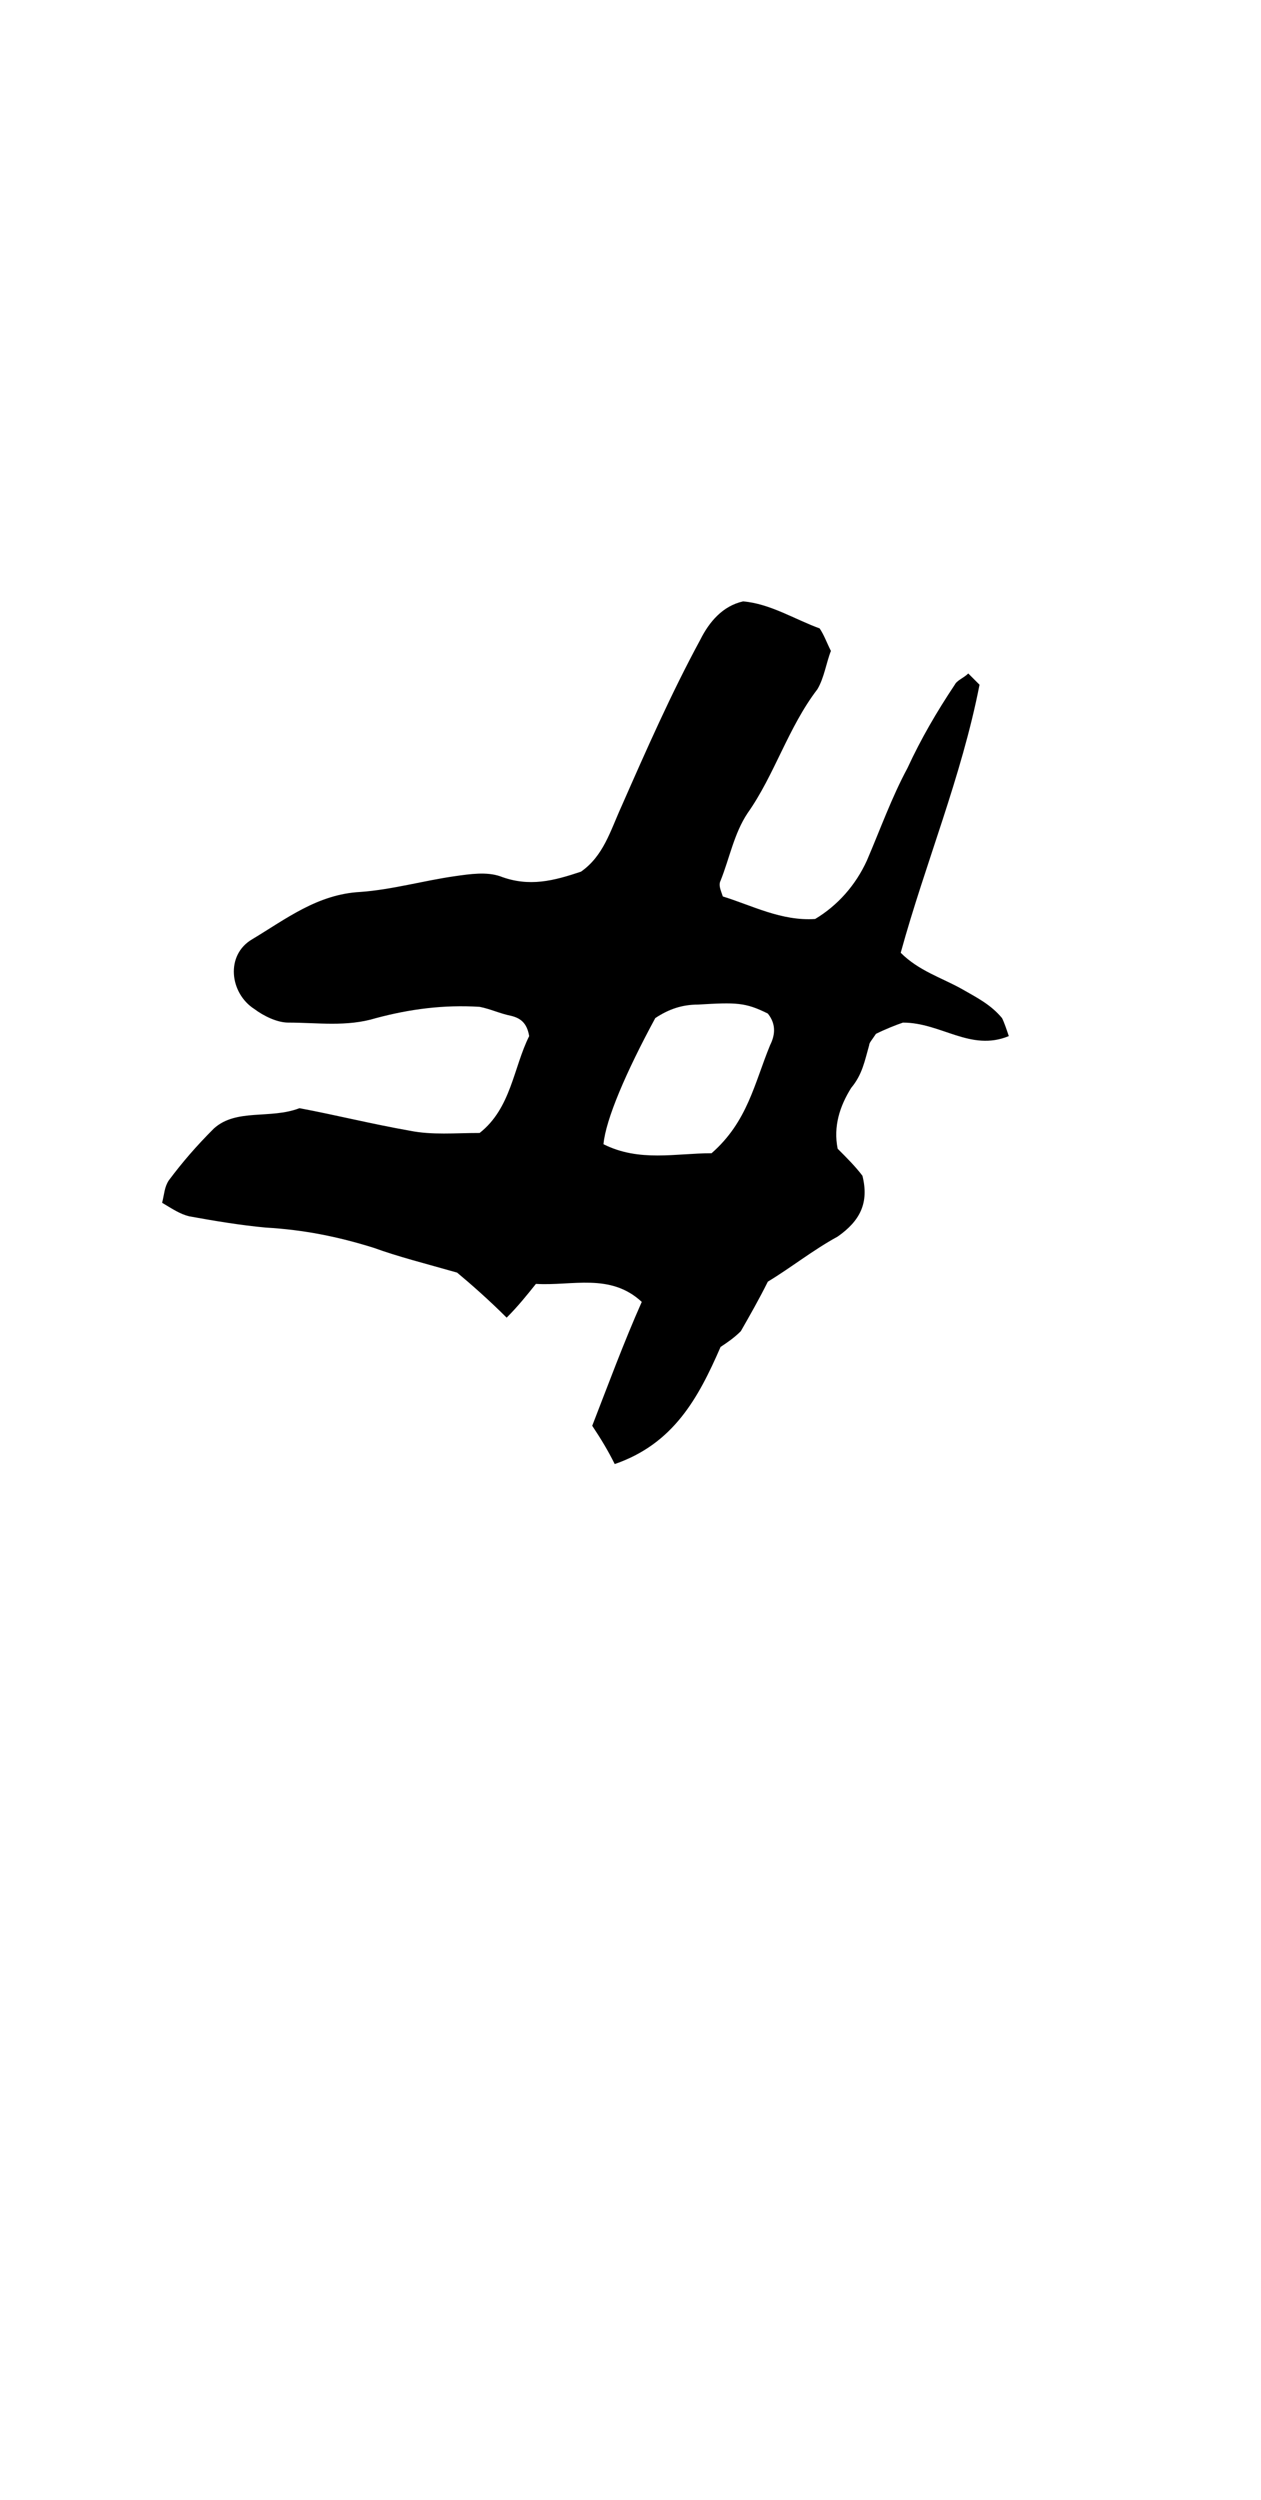 <?xml version="1.0" encoding="utf-8"?>
<!-- Generator: Adobe Illustrator 18.0.0, SVG Export Plug-In . SVG Version: 6.00 Build 0)  -->
<!DOCTYPE svg PUBLIC "-//W3C//DTD SVG 1.1//EN" "http://www.w3.org/Graphics/SVG/1.1/DTD/svg11.dtd">
<svg version="1.1" id="glyph_a" xmlns="http://www.w3.org/2000/svg" xmlns:xlink="http://www.w3.org/1999/xlink" x="0px" y="0px"
	 viewBox="0 0 56 111" enable-background="new 0 0 56 111" xml:space="preserve">
<path d="M34.1,56.9c-0.4,0.8-0.8,1.5-1.2,2.2c-0.3,0.3-0.6,0.5-0.9,0.7c-1,2.3-2.1,4.3-4.7,5.2c-0.3-0.6-0.6-1.1-1-1.7
	c0.7-1.8,1.4-3.7,2.2-5.5c-1.4-1.3-3.1-0.7-4.7-0.8c-0.4,0.5-0.8,1-1.3,1.5c-0.8-0.8-1.6-1.5-2.2-2c-1.4-0.4-2.6-0.7-3.7-1.1
	c-1.6-0.5-3.1-0.8-4.8-0.9c-1.1-0.1-2.3-0.3-3.4-0.5c-0.4-0.1-0.7-0.3-1.2-0.6c0.1-0.4,0.1-0.7,0.3-1c0.6-0.8,1.2-1.5,2-2.3
	c1-0.9,2.5-0.4,3.8-0.9c1.6,0.3,3.2,0.7,4.9,1c1,0.2,2,0.1,3.1,0.1c1.4-1.1,1.5-2.9,2.2-4.3c-0.1-0.6-0.4-0.8-0.8-0.9
	c-0.5-0.1-0.9-0.3-1.4-0.4c-1.6-0.1-3.1,0.1-4.6,0.5c-1.3,0.4-2.6,0.2-3.9,0.2c-0.5,0-1.1-0.3-1.5-0.6c-1.1-0.7-1.3-2.4-0.1-3.1
	c1.5-0.9,2.9-2,4.8-2.1c1.4-0.1,2.8-0.5,4.2-0.7c0.7-0.1,1.4-0.2,2,0c1.3,0.5,2.4,0.2,3.6-0.2c1-0.7,1.3-1.8,1.8-2.9
	c1.1-2.5,2.2-5,3.5-7.4c0.4-0.8,1-1.5,1.9-1.7c1.2,0.1,2.3,0.8,3.4,1.2c0.2,0.3,0.3,0.6,0.5,1c-0.2,0.5-0.3,1.2-0.6,1.7
	c-1.3,1.7-1.9,3.8-3.1,5.5c-0.6,0.9-0.8,2-1.2,3c-0.1,0.2,0,0.4,0.1,0.7c1.3,0.4,2.6,1.1,4.1,1c1-0.6,1.8-1.5,2.3-2.6
	c0.6-1.4,1.1-2.8,1.8-4.1c0.6-1.3,1.3-2.5,2.1-3.7c0.1-0.2,0.4-0.3,0.6-0.5c0.2,0.2,0.3,0.3,0.5,0.5c-0.8,4.1-2.4,7.9-3.5,11.9
	c0.8,0.8,1.8,1.1,2.7,1.6c0.7,0.4,1.3,0.7,1.8,1.3c0.1,0.2,0.2,0.5,0.3,0.8c-1.7,0.7-3-0.6-4.7-0.6c-0.3,0.1-0.8,0.3-1.2,0.5
	c-0.2,0.3-0.3,0.4-0.3,0.5c-0.2,0.7-0.3,1.3-0.8,1.9C37.3,49.1,37,50,37.2,51c0.4,0.4,0.8,0.8,1.1,1.2c0.3,1.2-0.1,2-1.1,2.7
	C36.1,55.5,35.1,56.3,34.1,56.9z M31.6,51.2c1.6-1.4,1.9-3.1,2.6-4.8c0.2-0.4,0.3-0.9-0.1-1.4c-1-0.5-1.4-0.5-3.1-0.4
	c-0.7,0-1.3,0.2-1.9,0.6c-1.3,2.4-2.2,4.5-2.3,5.6C28.4,51.6,30,51.2,31.6,51.2z"/>
</svg>
